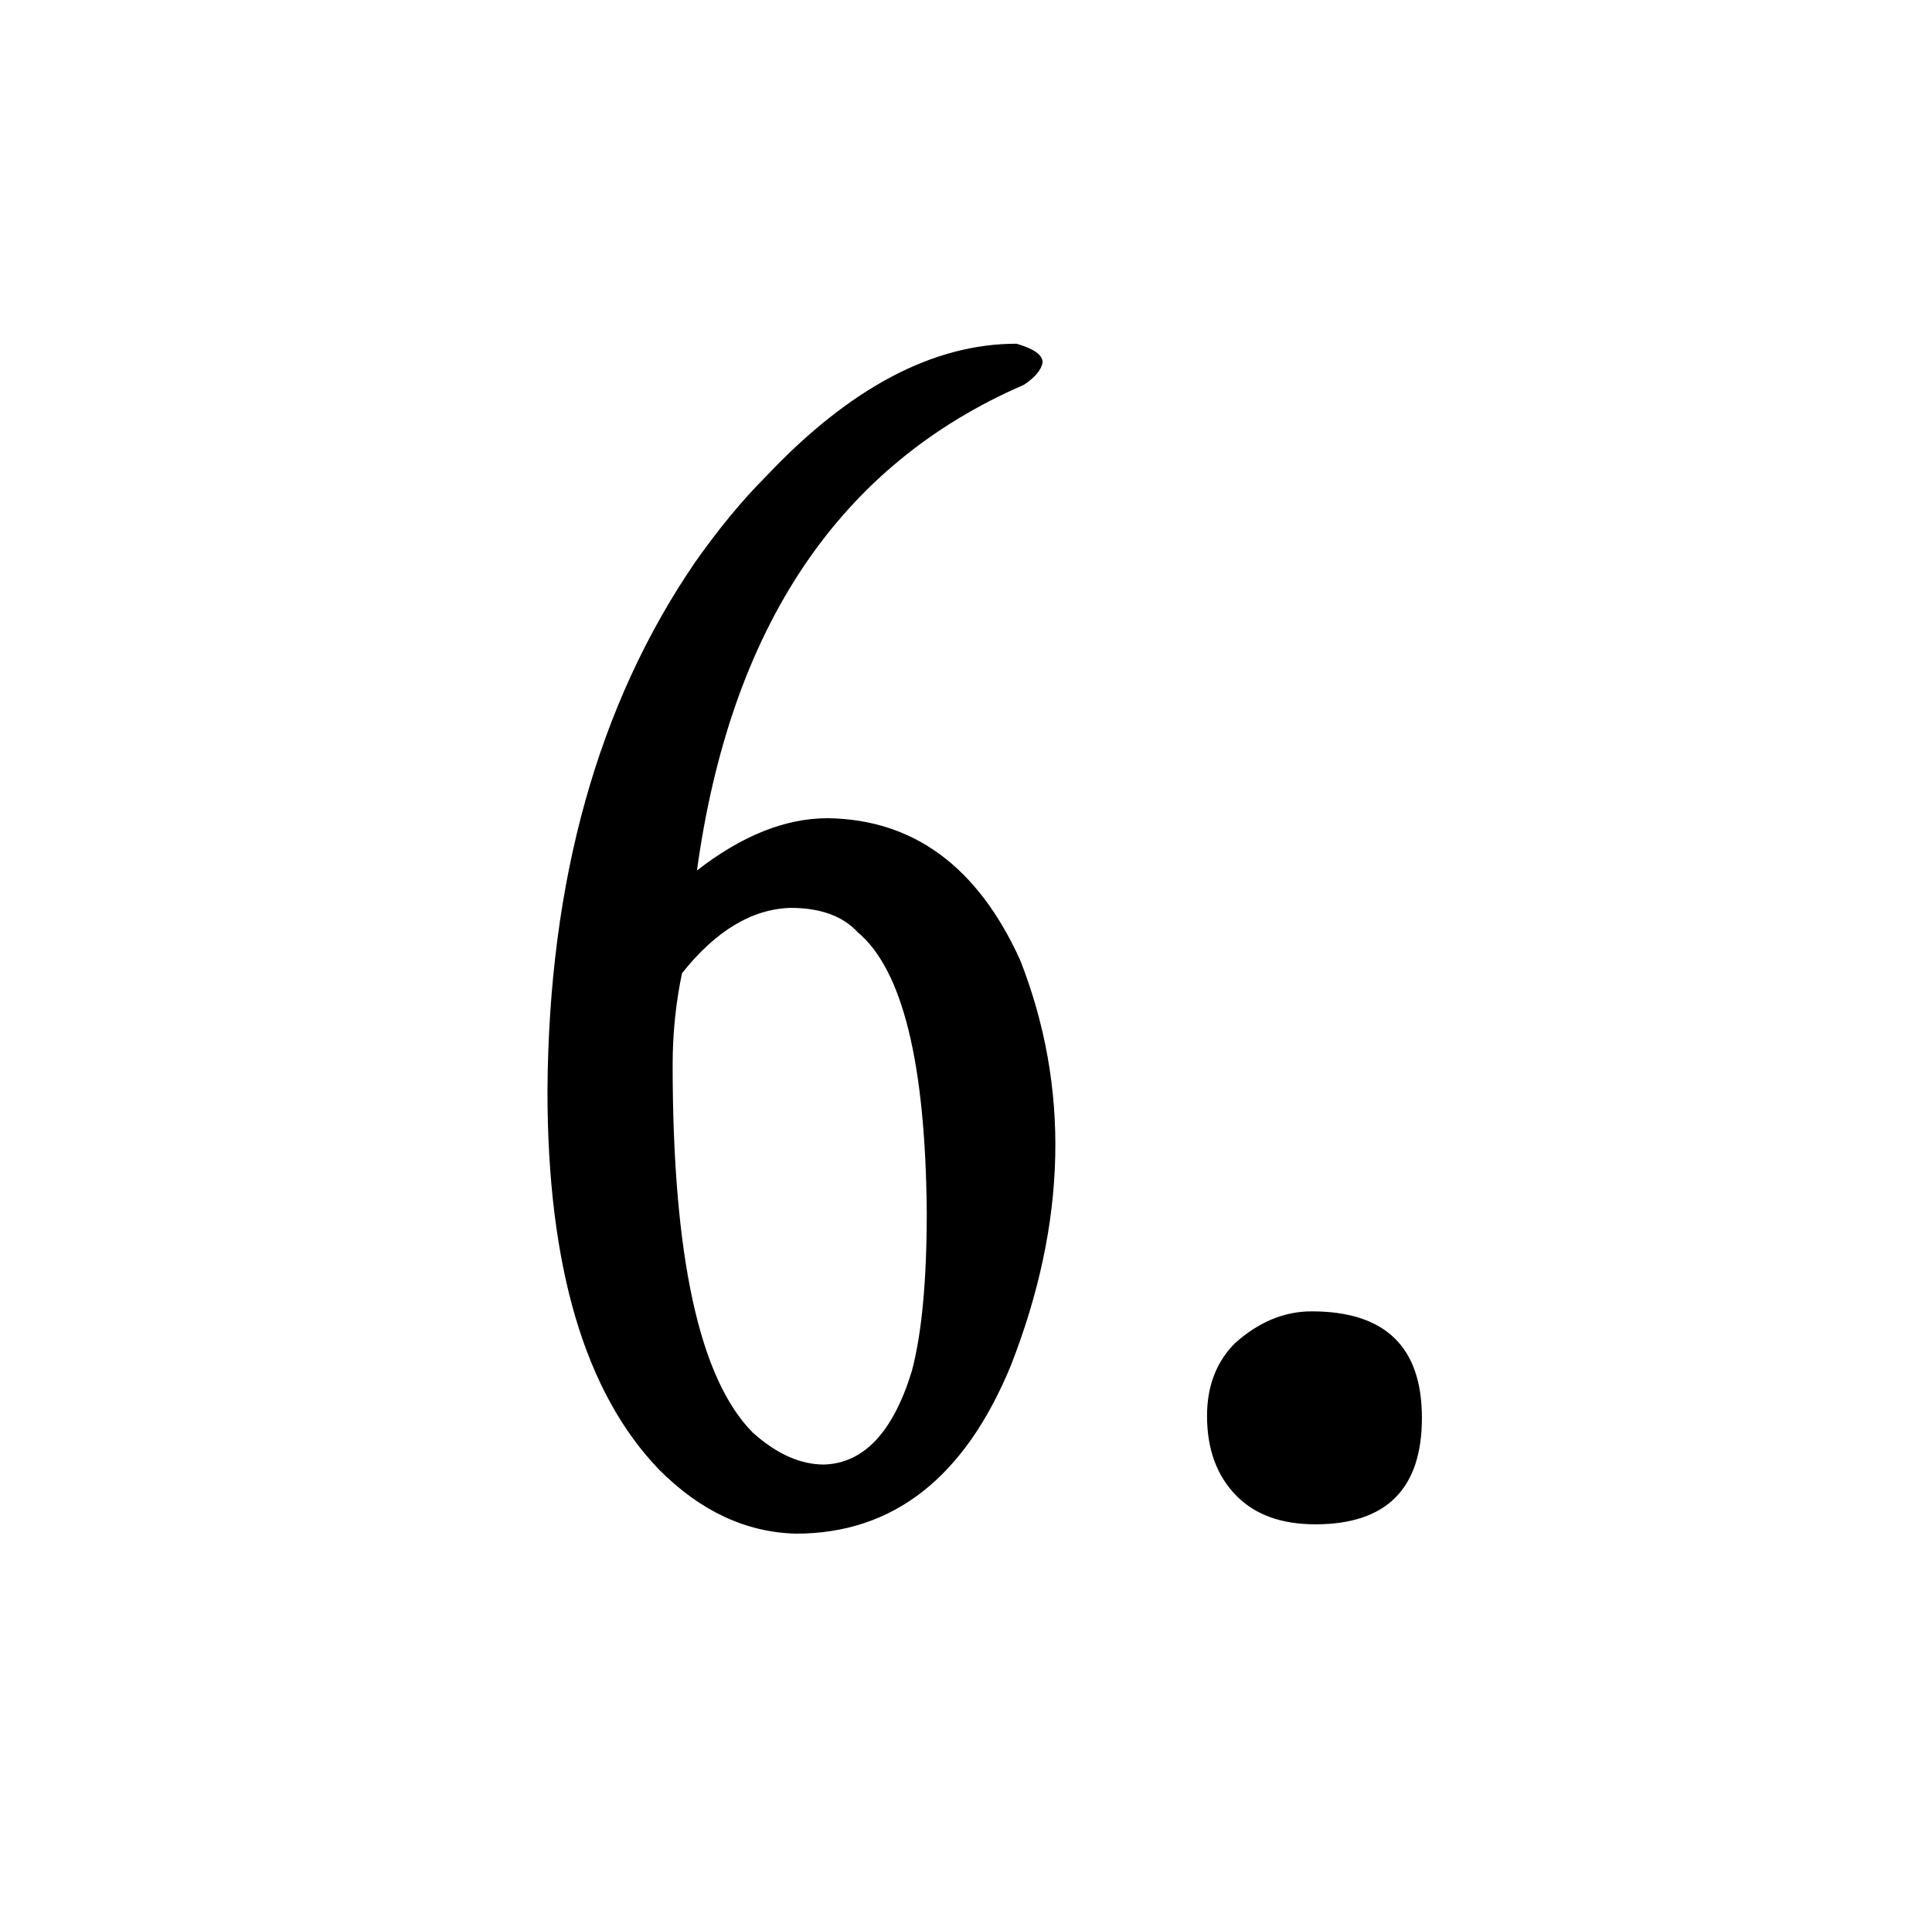 <?xml version="1.0" standalone="no"?>
<!DOCTYPE svg PUBLIC "-//W3C//DTD SVG 1.1//EN" "http://www.w3.org/Graphics/SVG/1.1/DTD/svg11.dtd" >
<svg xmlns="http://www.w3.org/2000/svg" xmlns:xlink="http://www.w3.org/1999/xlink" version="1.1" viewBox="-10 0 1034 1024">
  <g transform="matrix(1 0 0 -1 0 820)">
   <path fill="currentColor"
d="M538 614q9 6 10 12q0 6 -14 10q-67 0 -134 -71q-19 -19 -38 -46q-78 -114 -79 -283q0 -141 60 -203q33 -33 73 -34q78 0 115 90q45 115 5 217q-34 75 -103 76q-34 0 -70 -28q27 196 175 260zM355 299q27 34 58 35q24 0 36 -13q36 -30 37 -150q0 -55 -8 -85
q-15 -49 -47 -50q-19 0 -38 17q-43 43 -43 197q0 25 5 49zM692 118q-22 0 -41 -17q-15 -15 -15 -39q0 -27 16 -43q15 -15 42 -15q57 0 57 57t-59 57v0z" />
  </g>

</svg>
